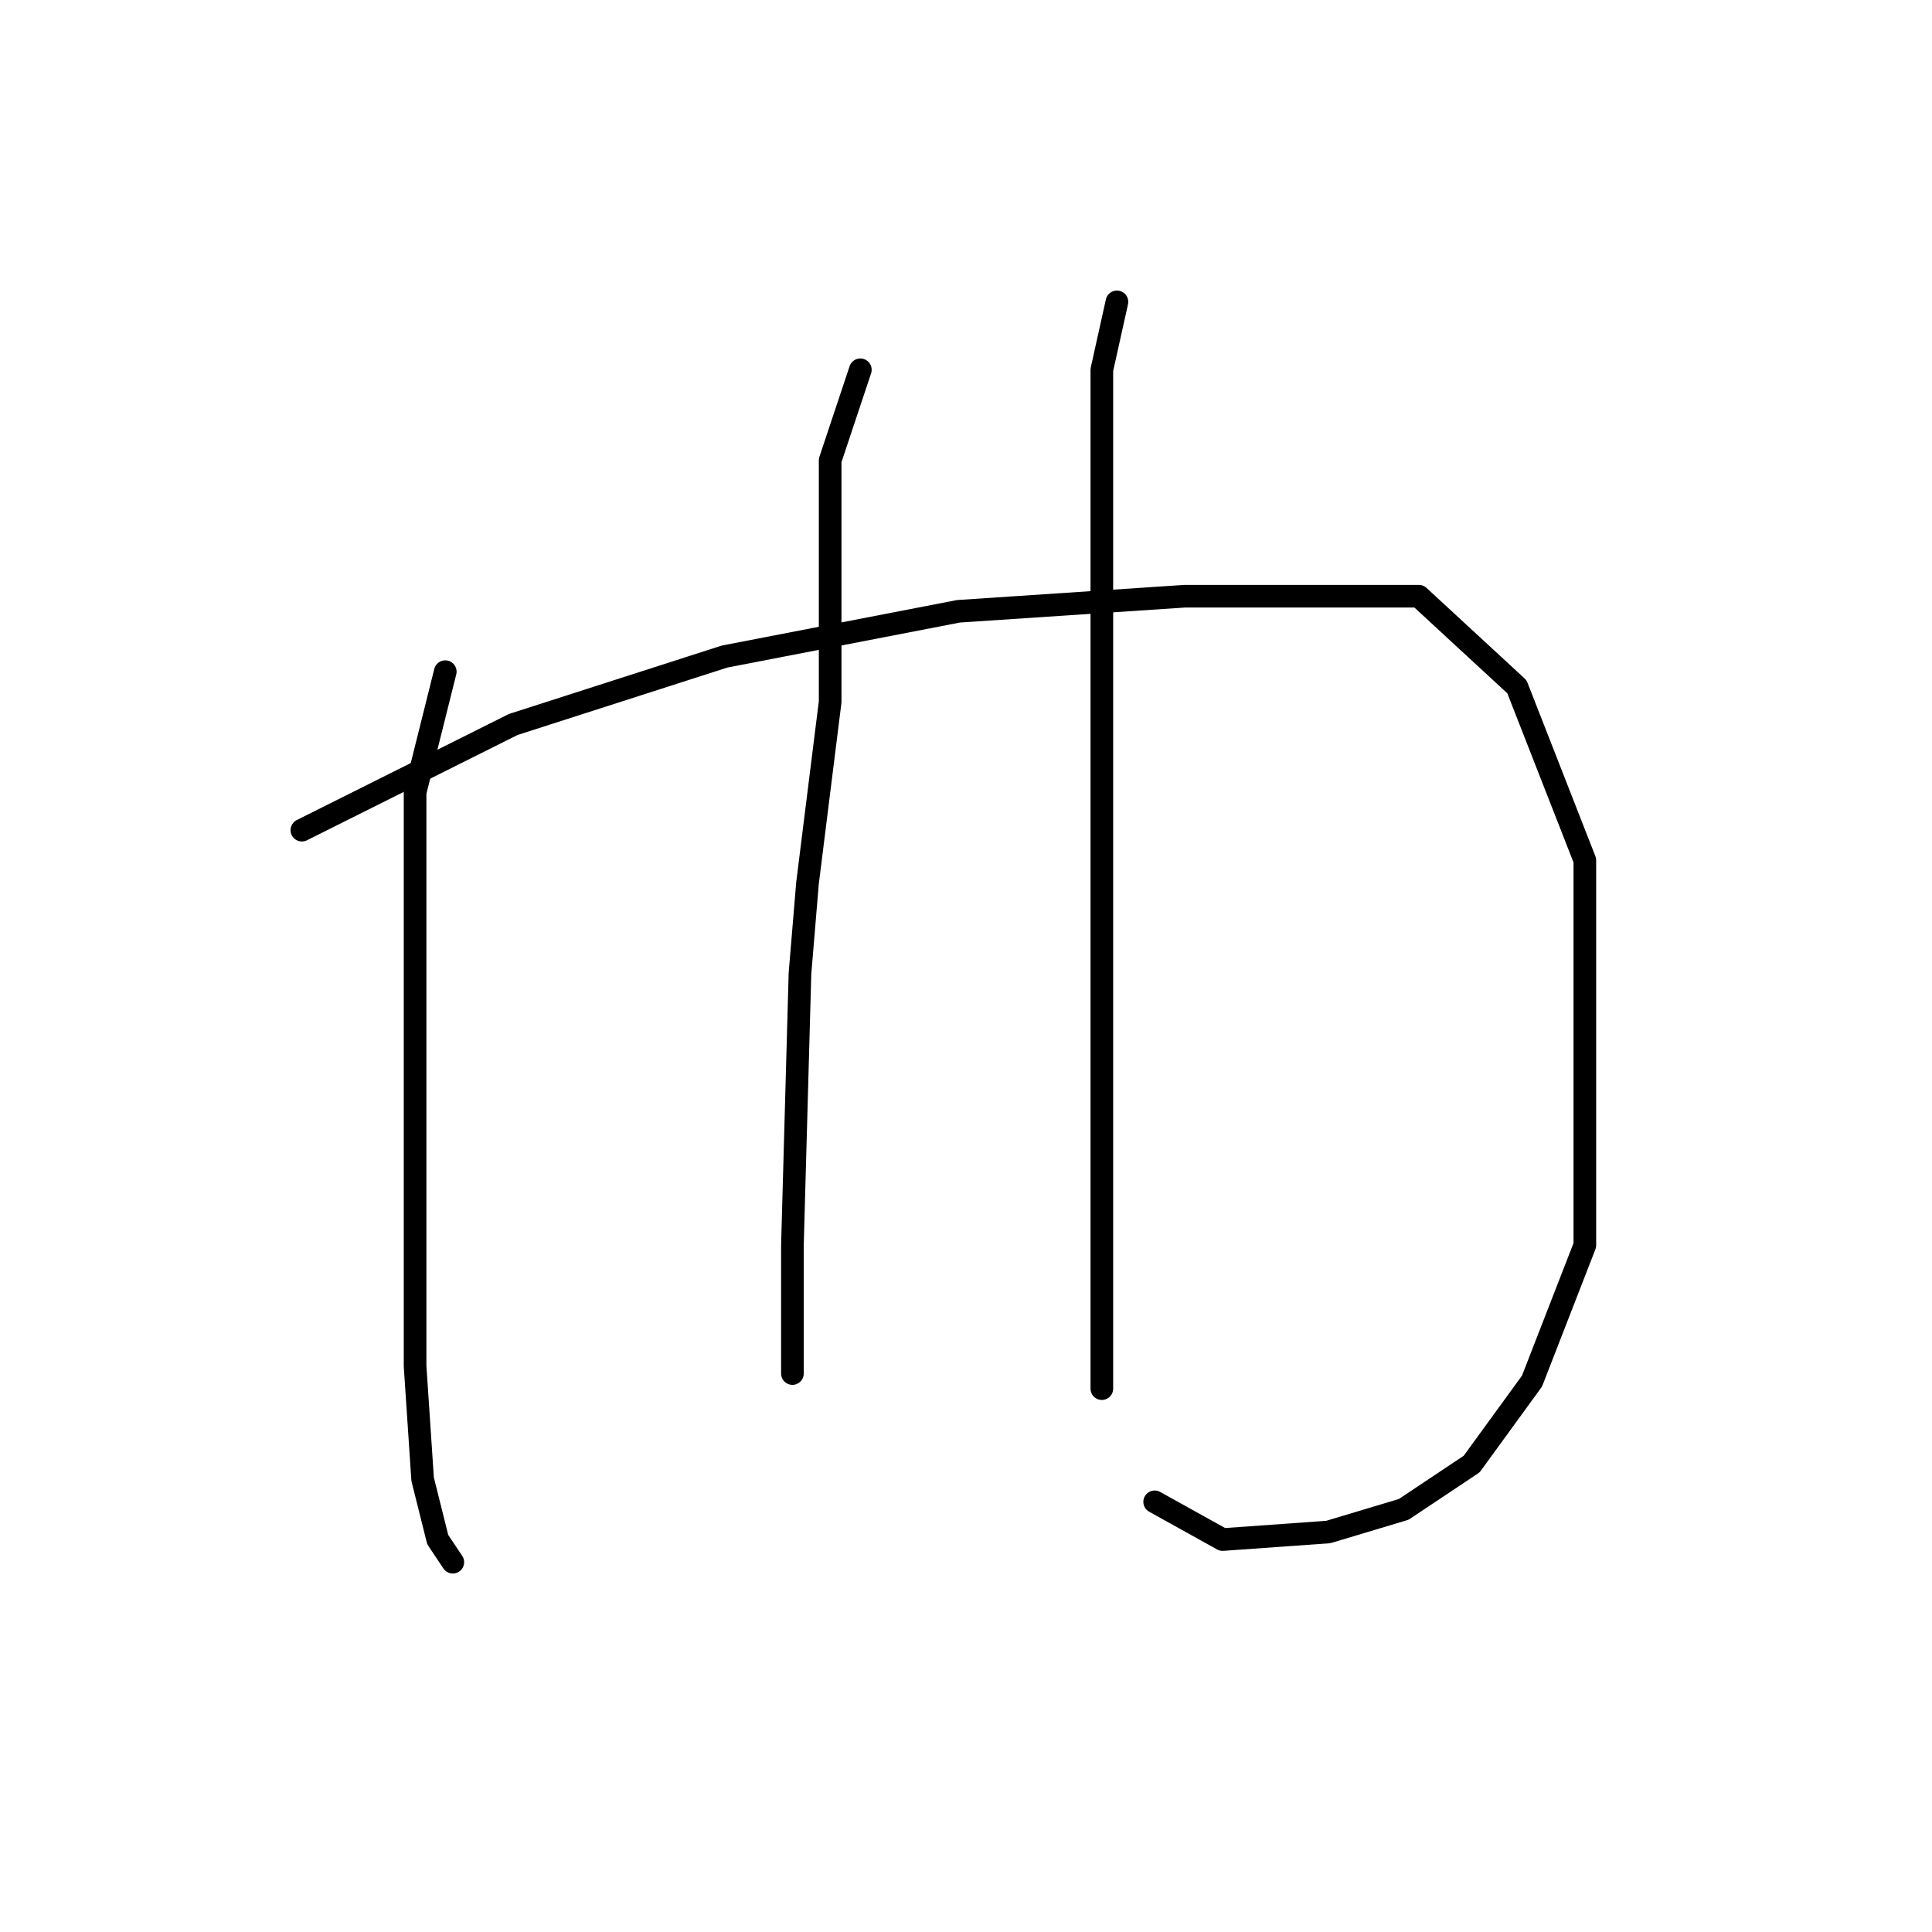 <?xml version="1.0" standalone="no"?>
    <svg width="256" height="256" xmlns="http://www.w3.org/2000/svg" version="1.1">
    <polyline stroke="black" stroke-width="3" stroke-linecap="round" fill="transparent" stroke-linejoin="round" points="59 89 55 105 55 125 55 147 55 160 55 181 56 196 58 204 60 207 60 207 " />
        <polyline stroke="black" stroke-width="3" stroke-linecap="round" fill="transparent" stroke-linejoin="round" points="40 110 68 96 96 87 127 81 157 79 169 79 188 79 201 91 210 114 210 142 210 165 203 183 195 194 186 200 176 203 162 204 153 199 153 199 " />
        <polyline stroke="black" stroke-width="3" stroke-linecap="round" fill="transparent" stroke-linejoin="round" points="114 49 110 61 110 70 110 93 107 117 106 129 105 165 105 178 105 182 105 182 " />
        <polyline stroke="black" stroke-width="3" stroke-linecap="round" fill="transparent" stroke-linejoin="round" points="148 40 146 49 146 58 146 74 146 90 146 102 146 122 146 141 146 157 146 177 146 184 146 184 " />
        </svg>